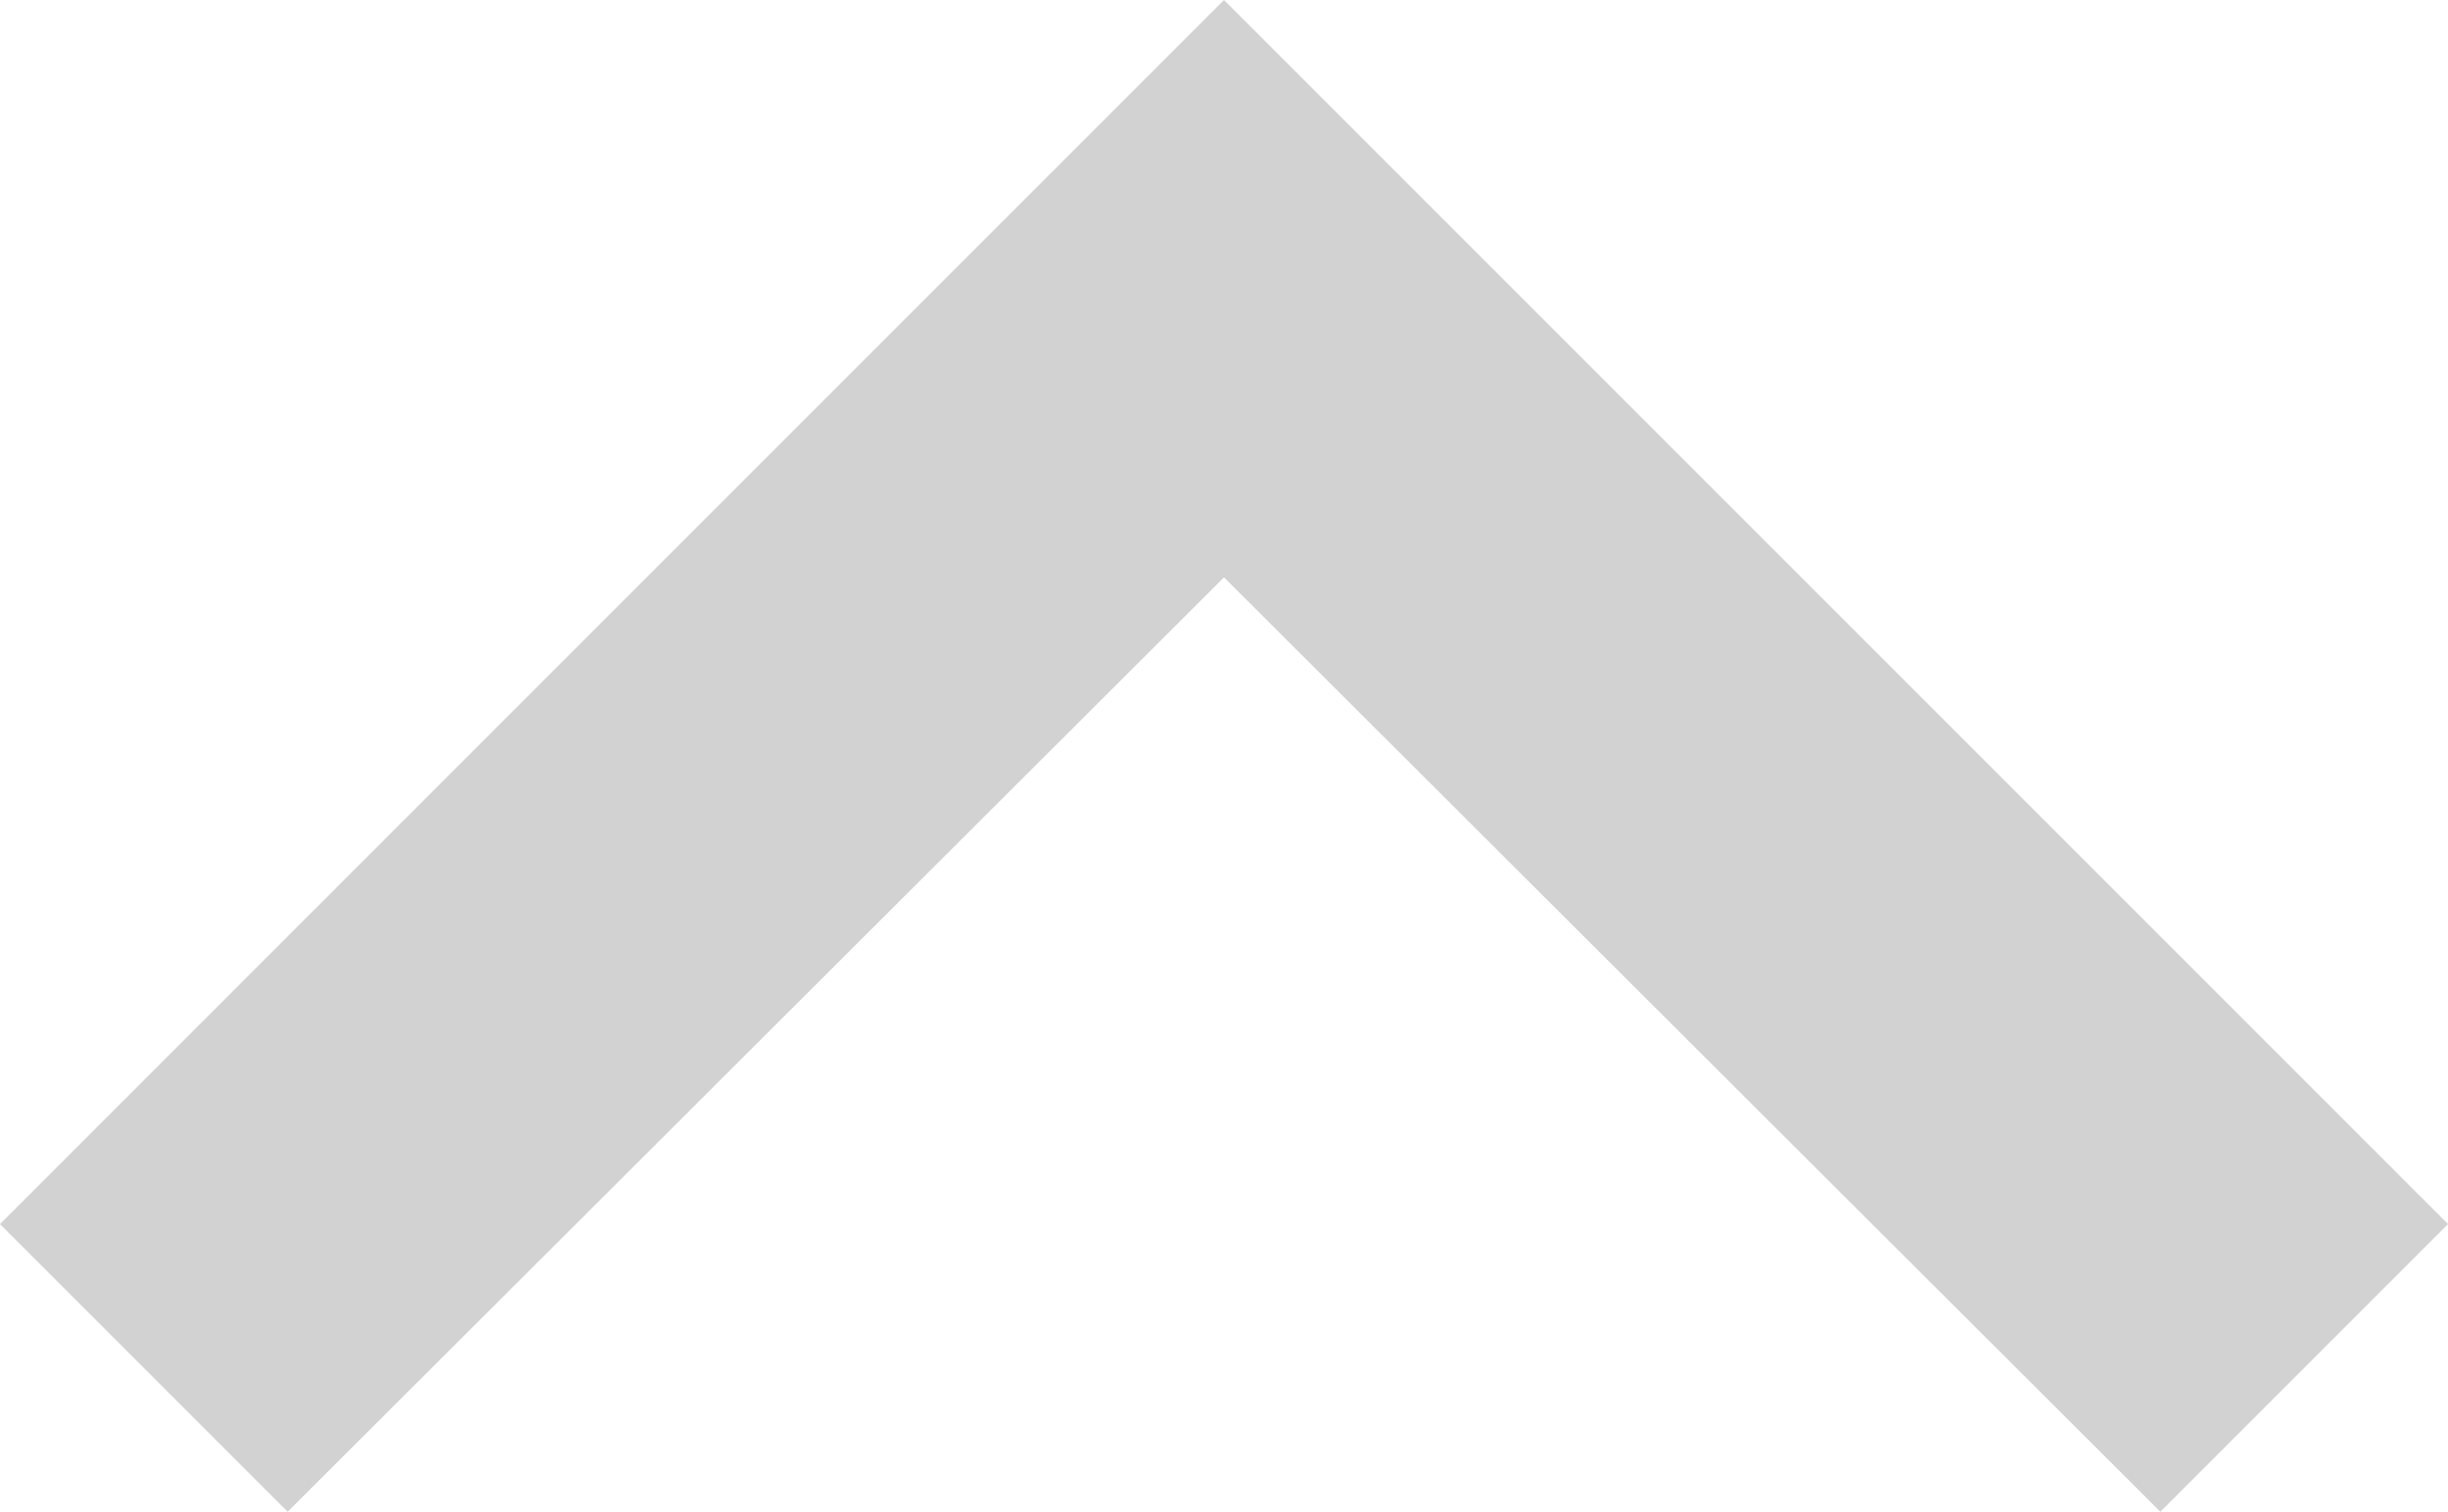 <svg xmlns="http://www.w3.org/2000/svg" width="18" height="11.115" viewBox="0 0 18 11.115">
  <defs>
    <style>
      .cls-1 {
        fill: #a5a5a5;
        opacity: 0.497;
      }
    </style>
  </defs>
  <path id="Icon_material-navigate-next" data-name="Icon material-navigate-next" class="cls-1" d="M15,9l-2.115,2.115L19.755,18l-6.87,6.885L15,27l9-9Z" transform="translate(-9 24) rotate(-90)"/>
</svg>
